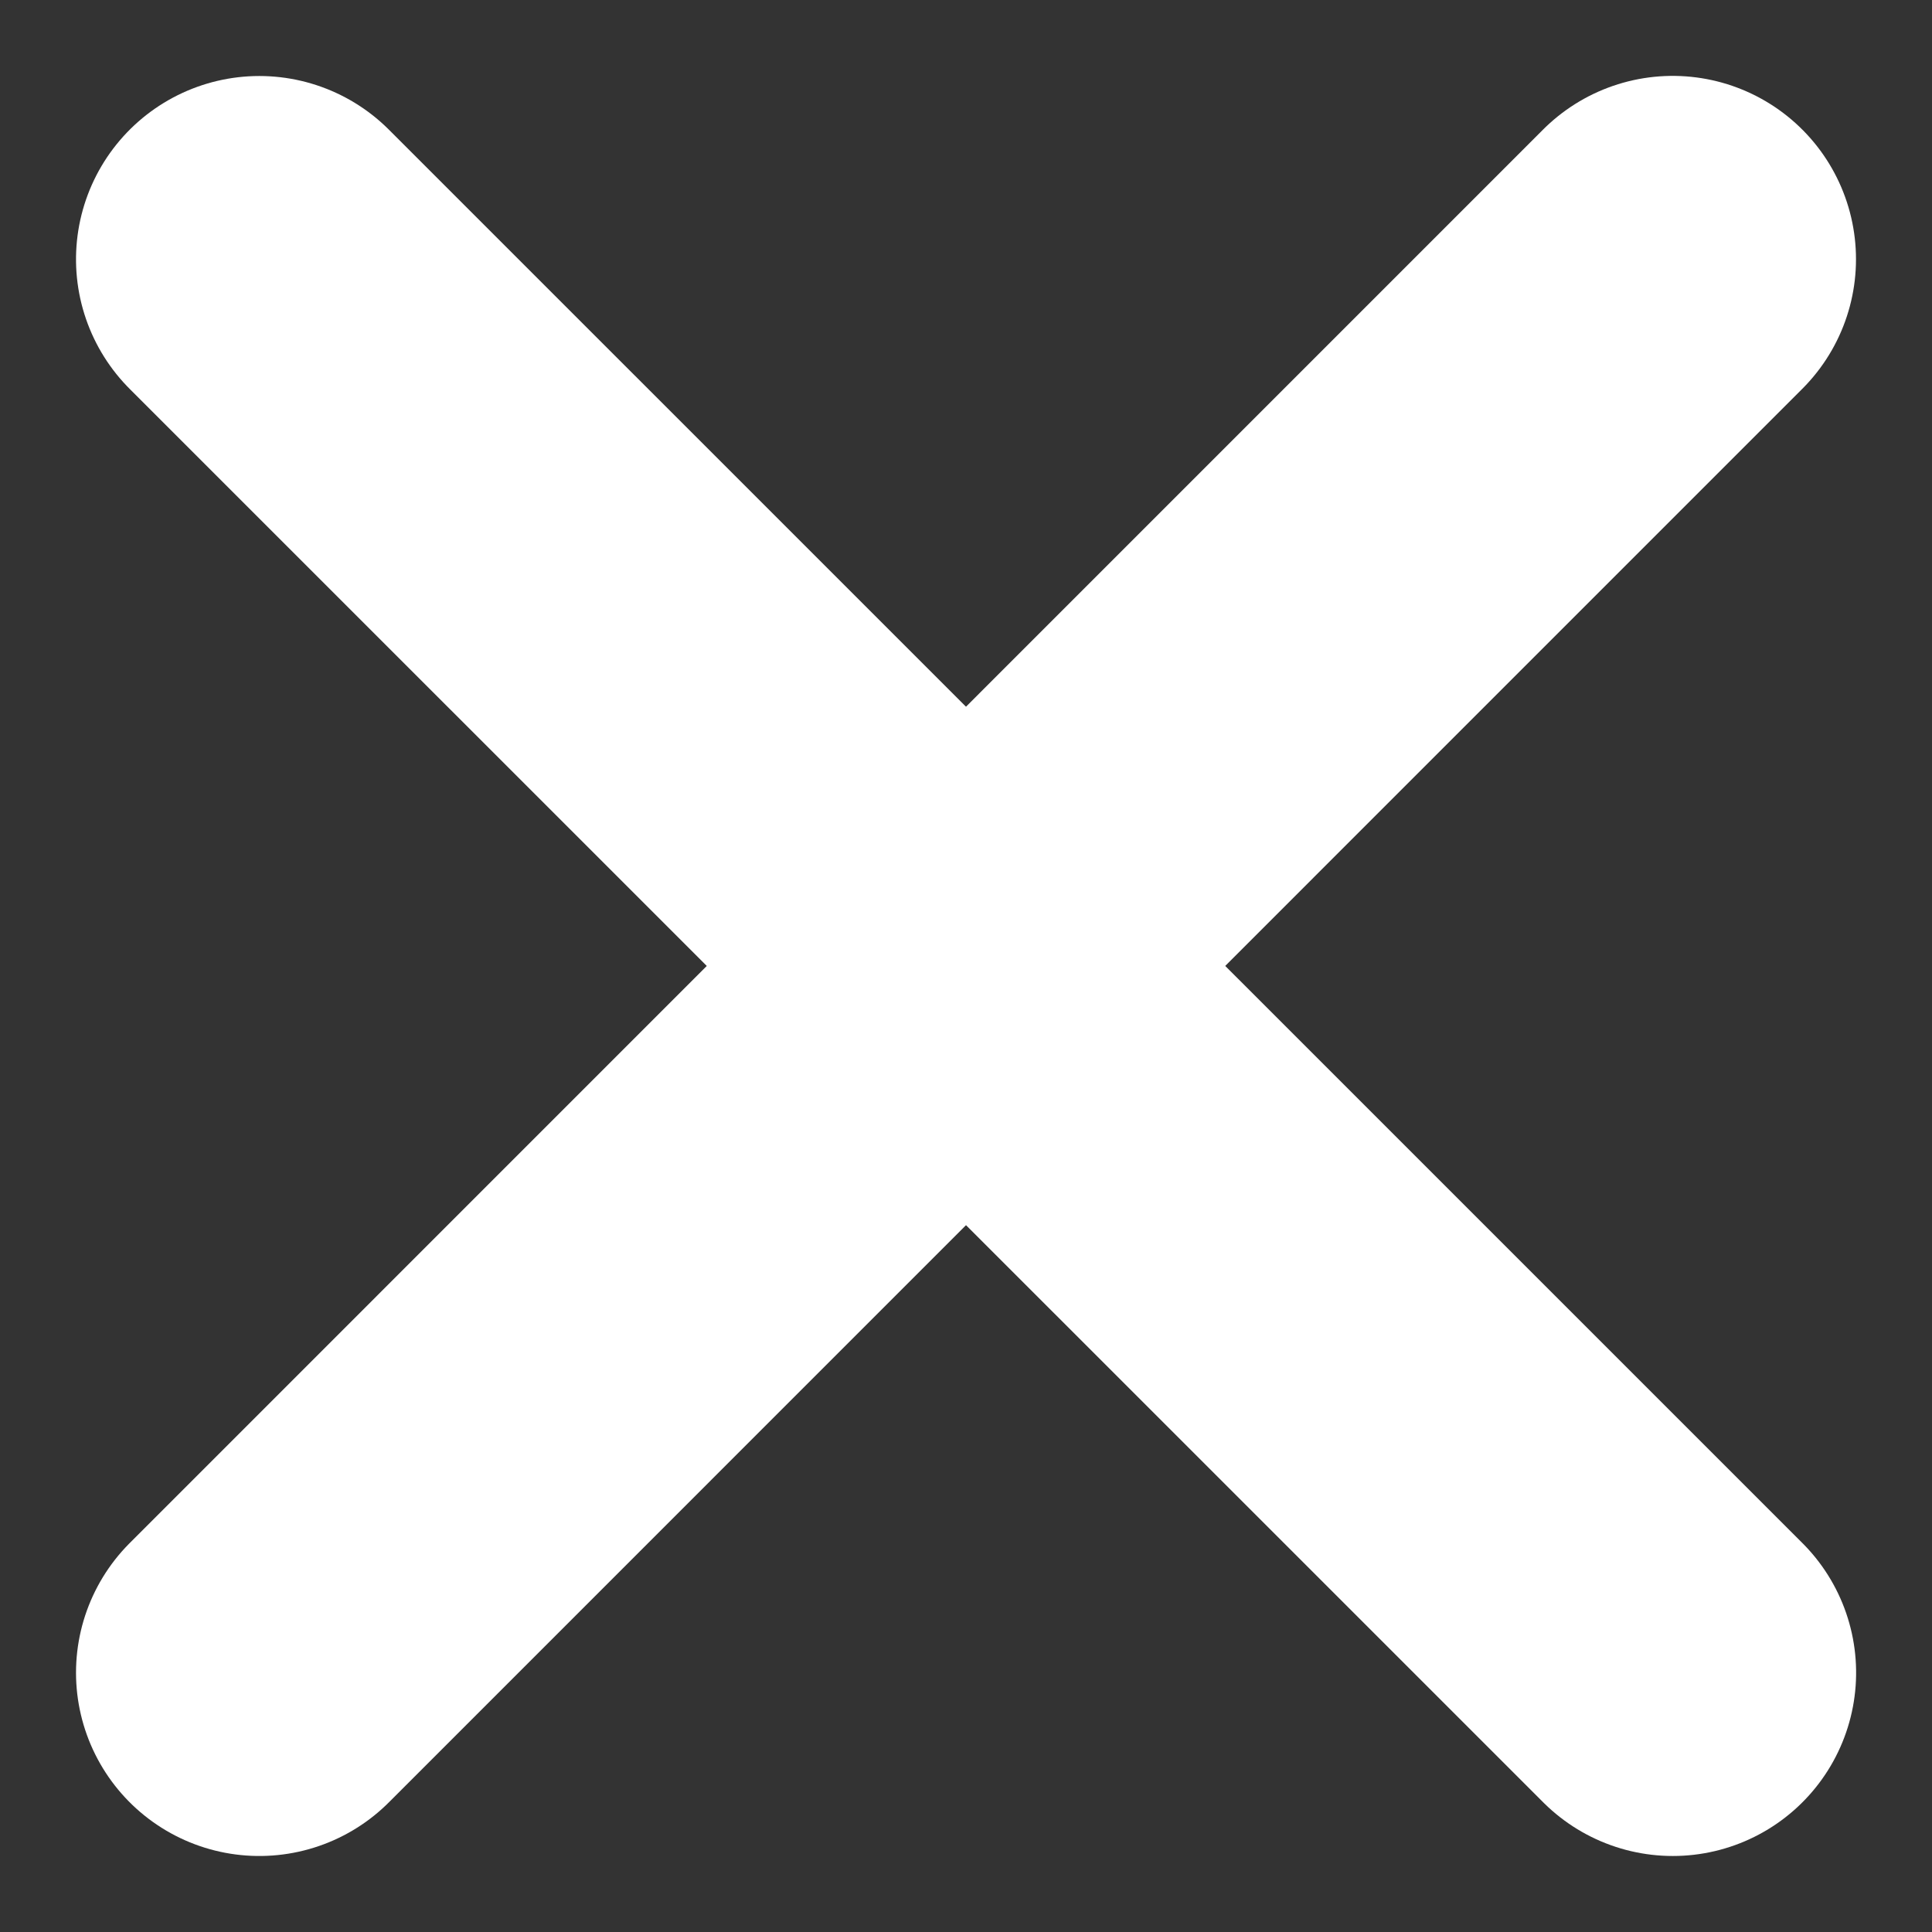 <svg xmlns="http://www.w3.org/2000/svg" width="15.81" height="15.81" viewBox="0 0 15.81 15.81"><rect x="0" y="0" width="15.81" height="15.81" fill="#333333" stroke="none"/><g transform="translate(-1020.982 -374.062)"><path d="M22.824,9,11.258,20.567" transform="translate(1011.846 367.183)" fill="none" stroke="#fff" stroke-linecap="round" stroke-linejoin="round" stroke-width="3"/><path d="M22.824,9,11.258,20.567" transform="translate(1014.104 399.008) rotate(-90)" fill="none" stroke="#fff" stroke-linecap="round" stroke-linejoin="round" stroke-width="3"/></g></svg>